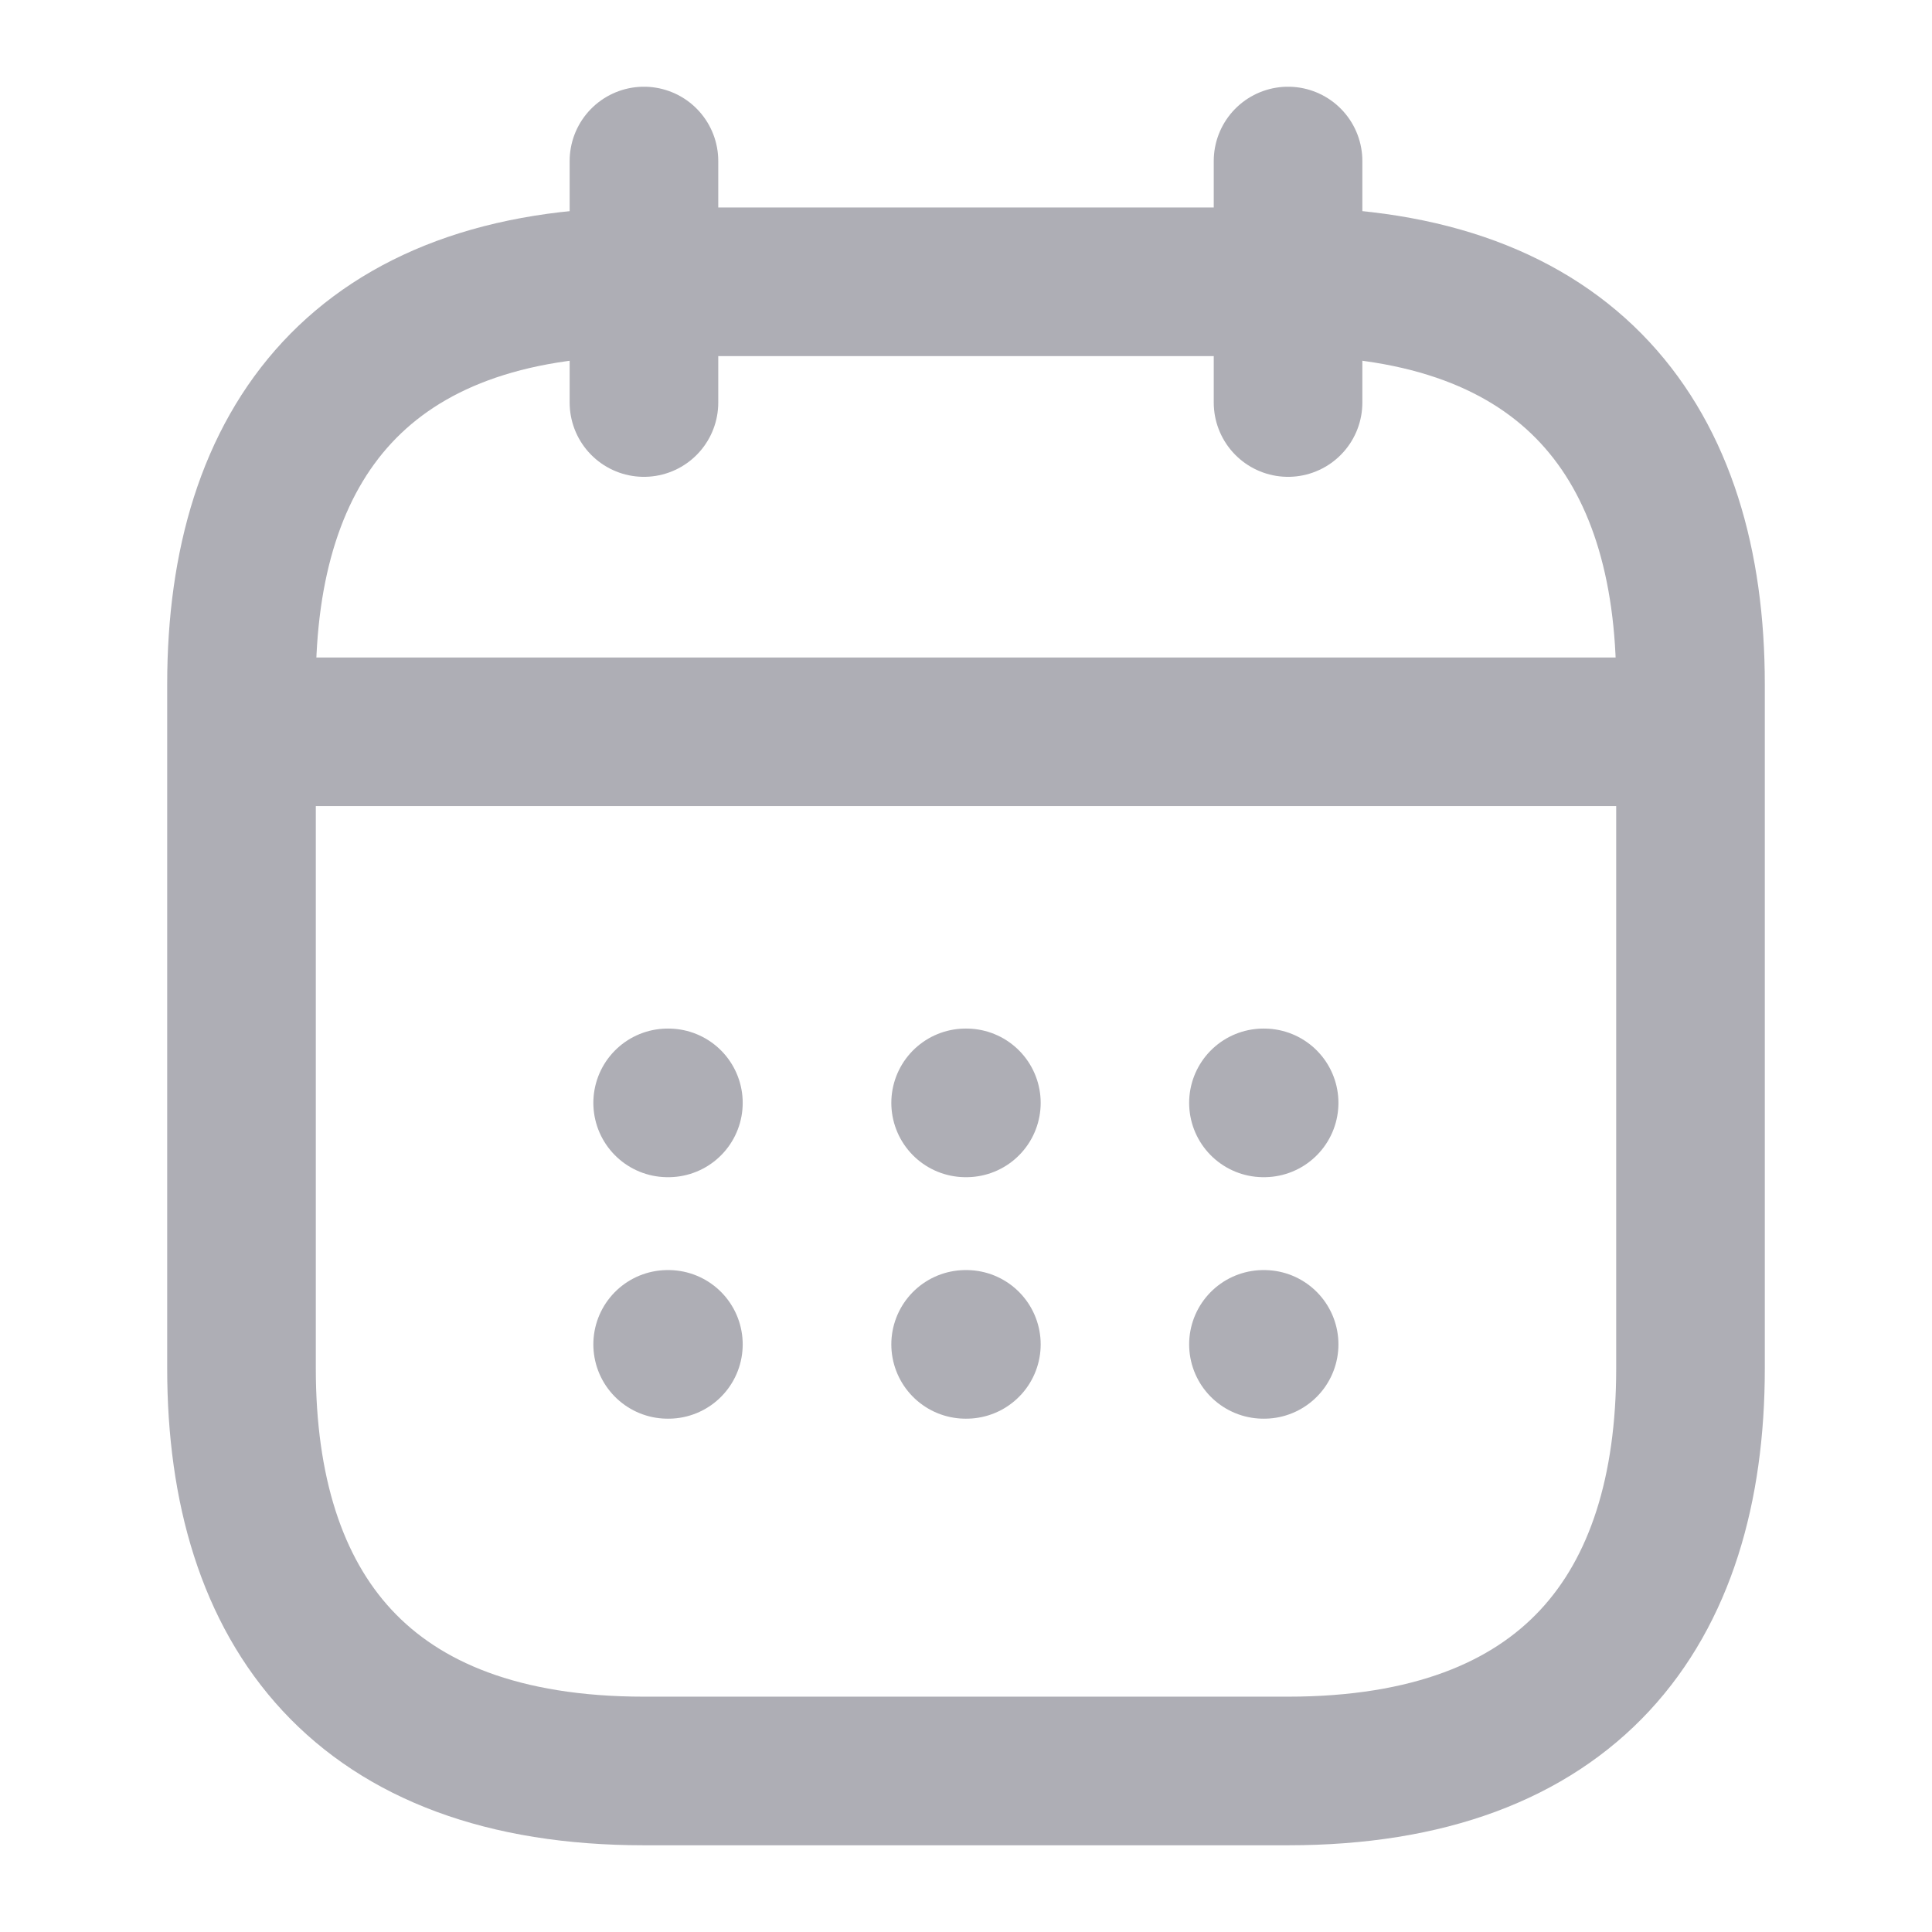 <svg width="26" height="26" viewBox="0 0 26 26" fill="none" xmlns="http://www.w3.org/2000/svg">
<path d="M8.666 2.167V5.417" stroke="#AEAEB5" stroke-width="2" stroke-miterlimit="10" stroke-linecap="round" stroke-linejoin="round"/>
<path d="M17.334 2.167V5.417" stroke="#AEAEB5" stroke-width="2" stroke-miterlimit="10" stroke-linecap="round" stroke-linejoin="round"/>
<path d="M3.792 9.848H22.208" stroke="#AEAEB5" stroke-width="2" stroke-miterlimit="10" stroke-linecap="round" stroke-linejoin="round"/>
<path d="M22.75 9.208V18.417C22.75 21.667 21.125 23.833 17.333 23.833H8.667C4.875 23.833 3.25 21.667 3.25 18.417V9.208C3.25 5.958 4.875 3.792 8.667 3.792H17.333C21.125 3.792 22.75 5.958 22.75 9.208Z" stroke="#AEAEB5" stroke-width="2" stroke-miterlimit="10" stroke-linecap="round" stroke-linejoin="round"/>
<path d="M17.003 14.842H17.012" stroke="#AEAEB5" stroke-width="2" stroke-linecap="round" stroke-linejoin="round"/>
<path d="M17.003 18.092H17.012" stroke="#AEAEB5" stroke-width="2" stroke-linecap="round" stroke-linejoin="round"/>
<path d="M12.995 14.842H13.005" stroke="#AEAEB5" stroke-width="2" stroke-linecap="round" stroke-linejoin="round"/>
<path d="M12.995 18.092H13.005" stroke="#AEAEB5" stroke-width="2" stroke-linecap="round" stroke-linejoin="round"/>
<path d="M8.985 14.842H8.995" stroke="#AEAEB5" stroke-width="2" stroke-linecap="round" stroke-linejoin="round"/>
<path d="M8.985 18.092H8.995" stroke="#AEAEB5" stroke-width="2" stroke-linecap="round" stroke-linejoin="round"/>
</svg>
